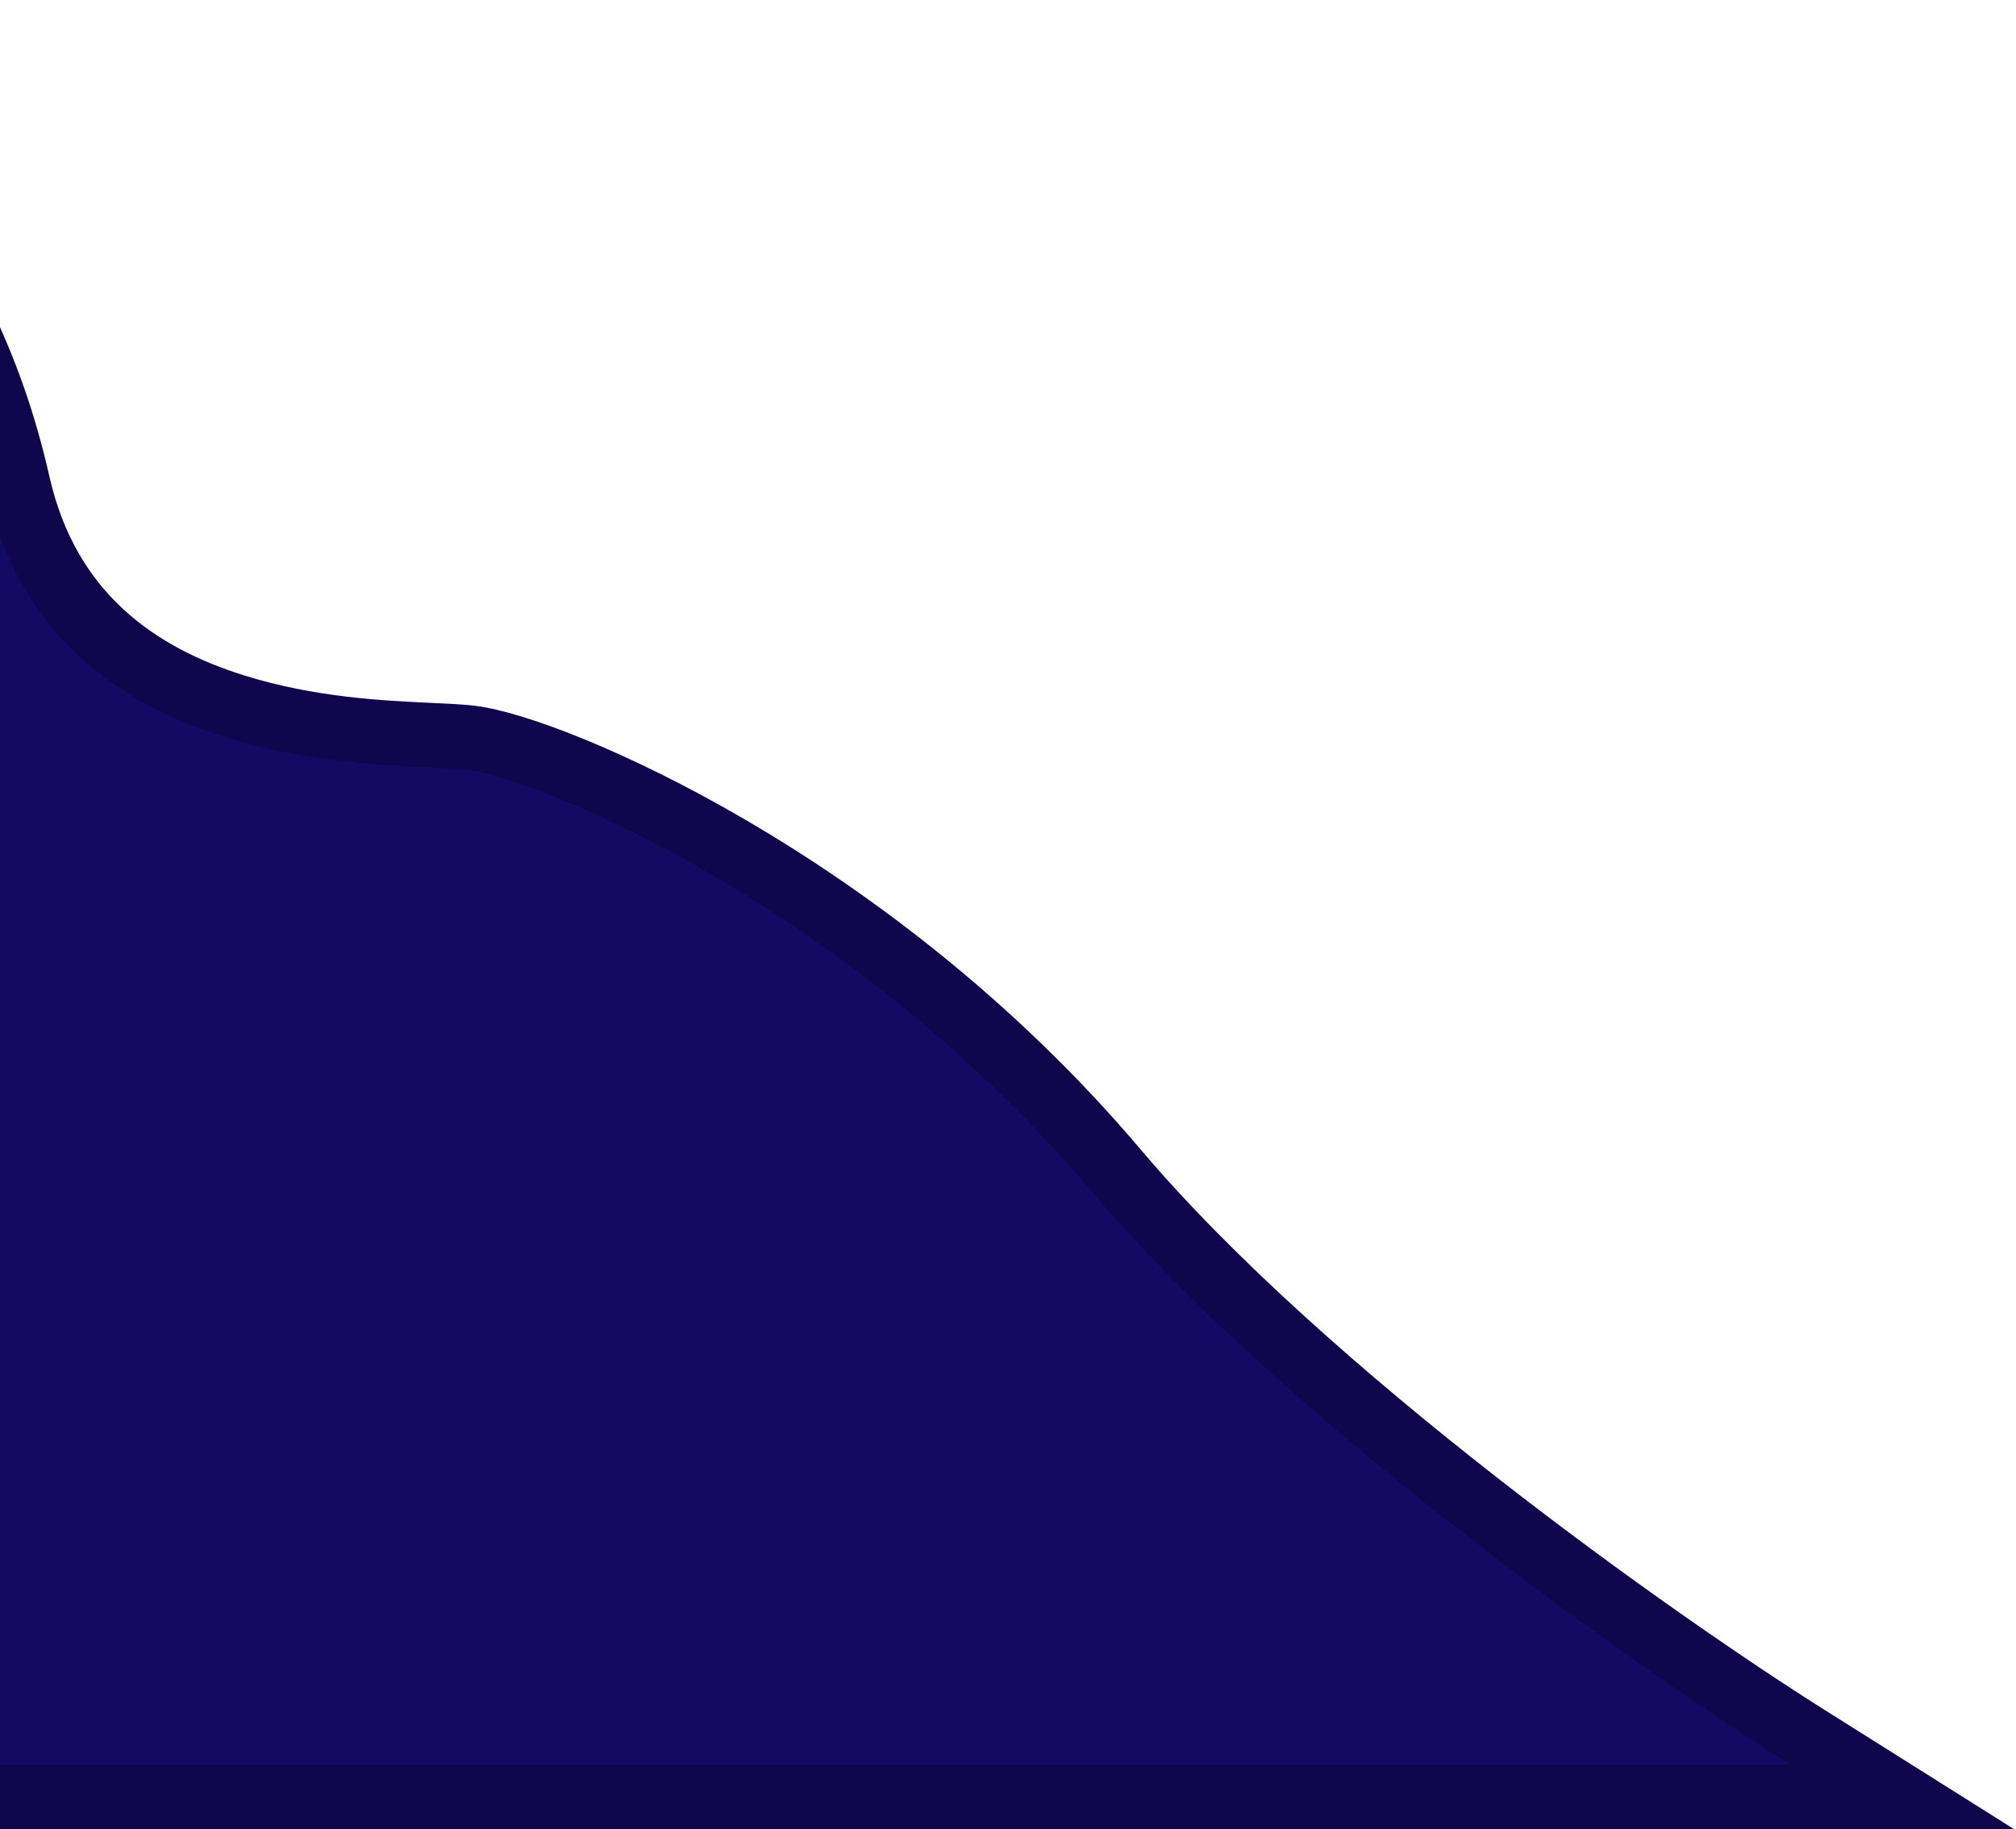 <svg width="625" height="567" viewBox="0 0 625 567" fill="none" xmlns="http://www.w3.org/2000/svg">
<path d="M560.327 538.537L589.66 557H555H-85H-95V547V32V16.113L-80.675 22.983C-57.82 33.945 -11.571 73.942 5.525 149.758C14.752 190.677 42.979 209.65 72.802 218.955C95.93 226.17 118.157 227.194 133.28 227.891C138.321 228.123 142.572 228.319 145.804 228.695C152.608 229.488 163.767 232.873 177.256 238.391C191.024 244.022 207.959 252.182 226.531 263.048C263.654 284.767 307.636 317.486 345.991 362.802C404.917 432.421 513.276 508.922 560.327 538.537Z" fill="#150A63" stroke="#0F064E" stroke-width="20"/>
</svg>
